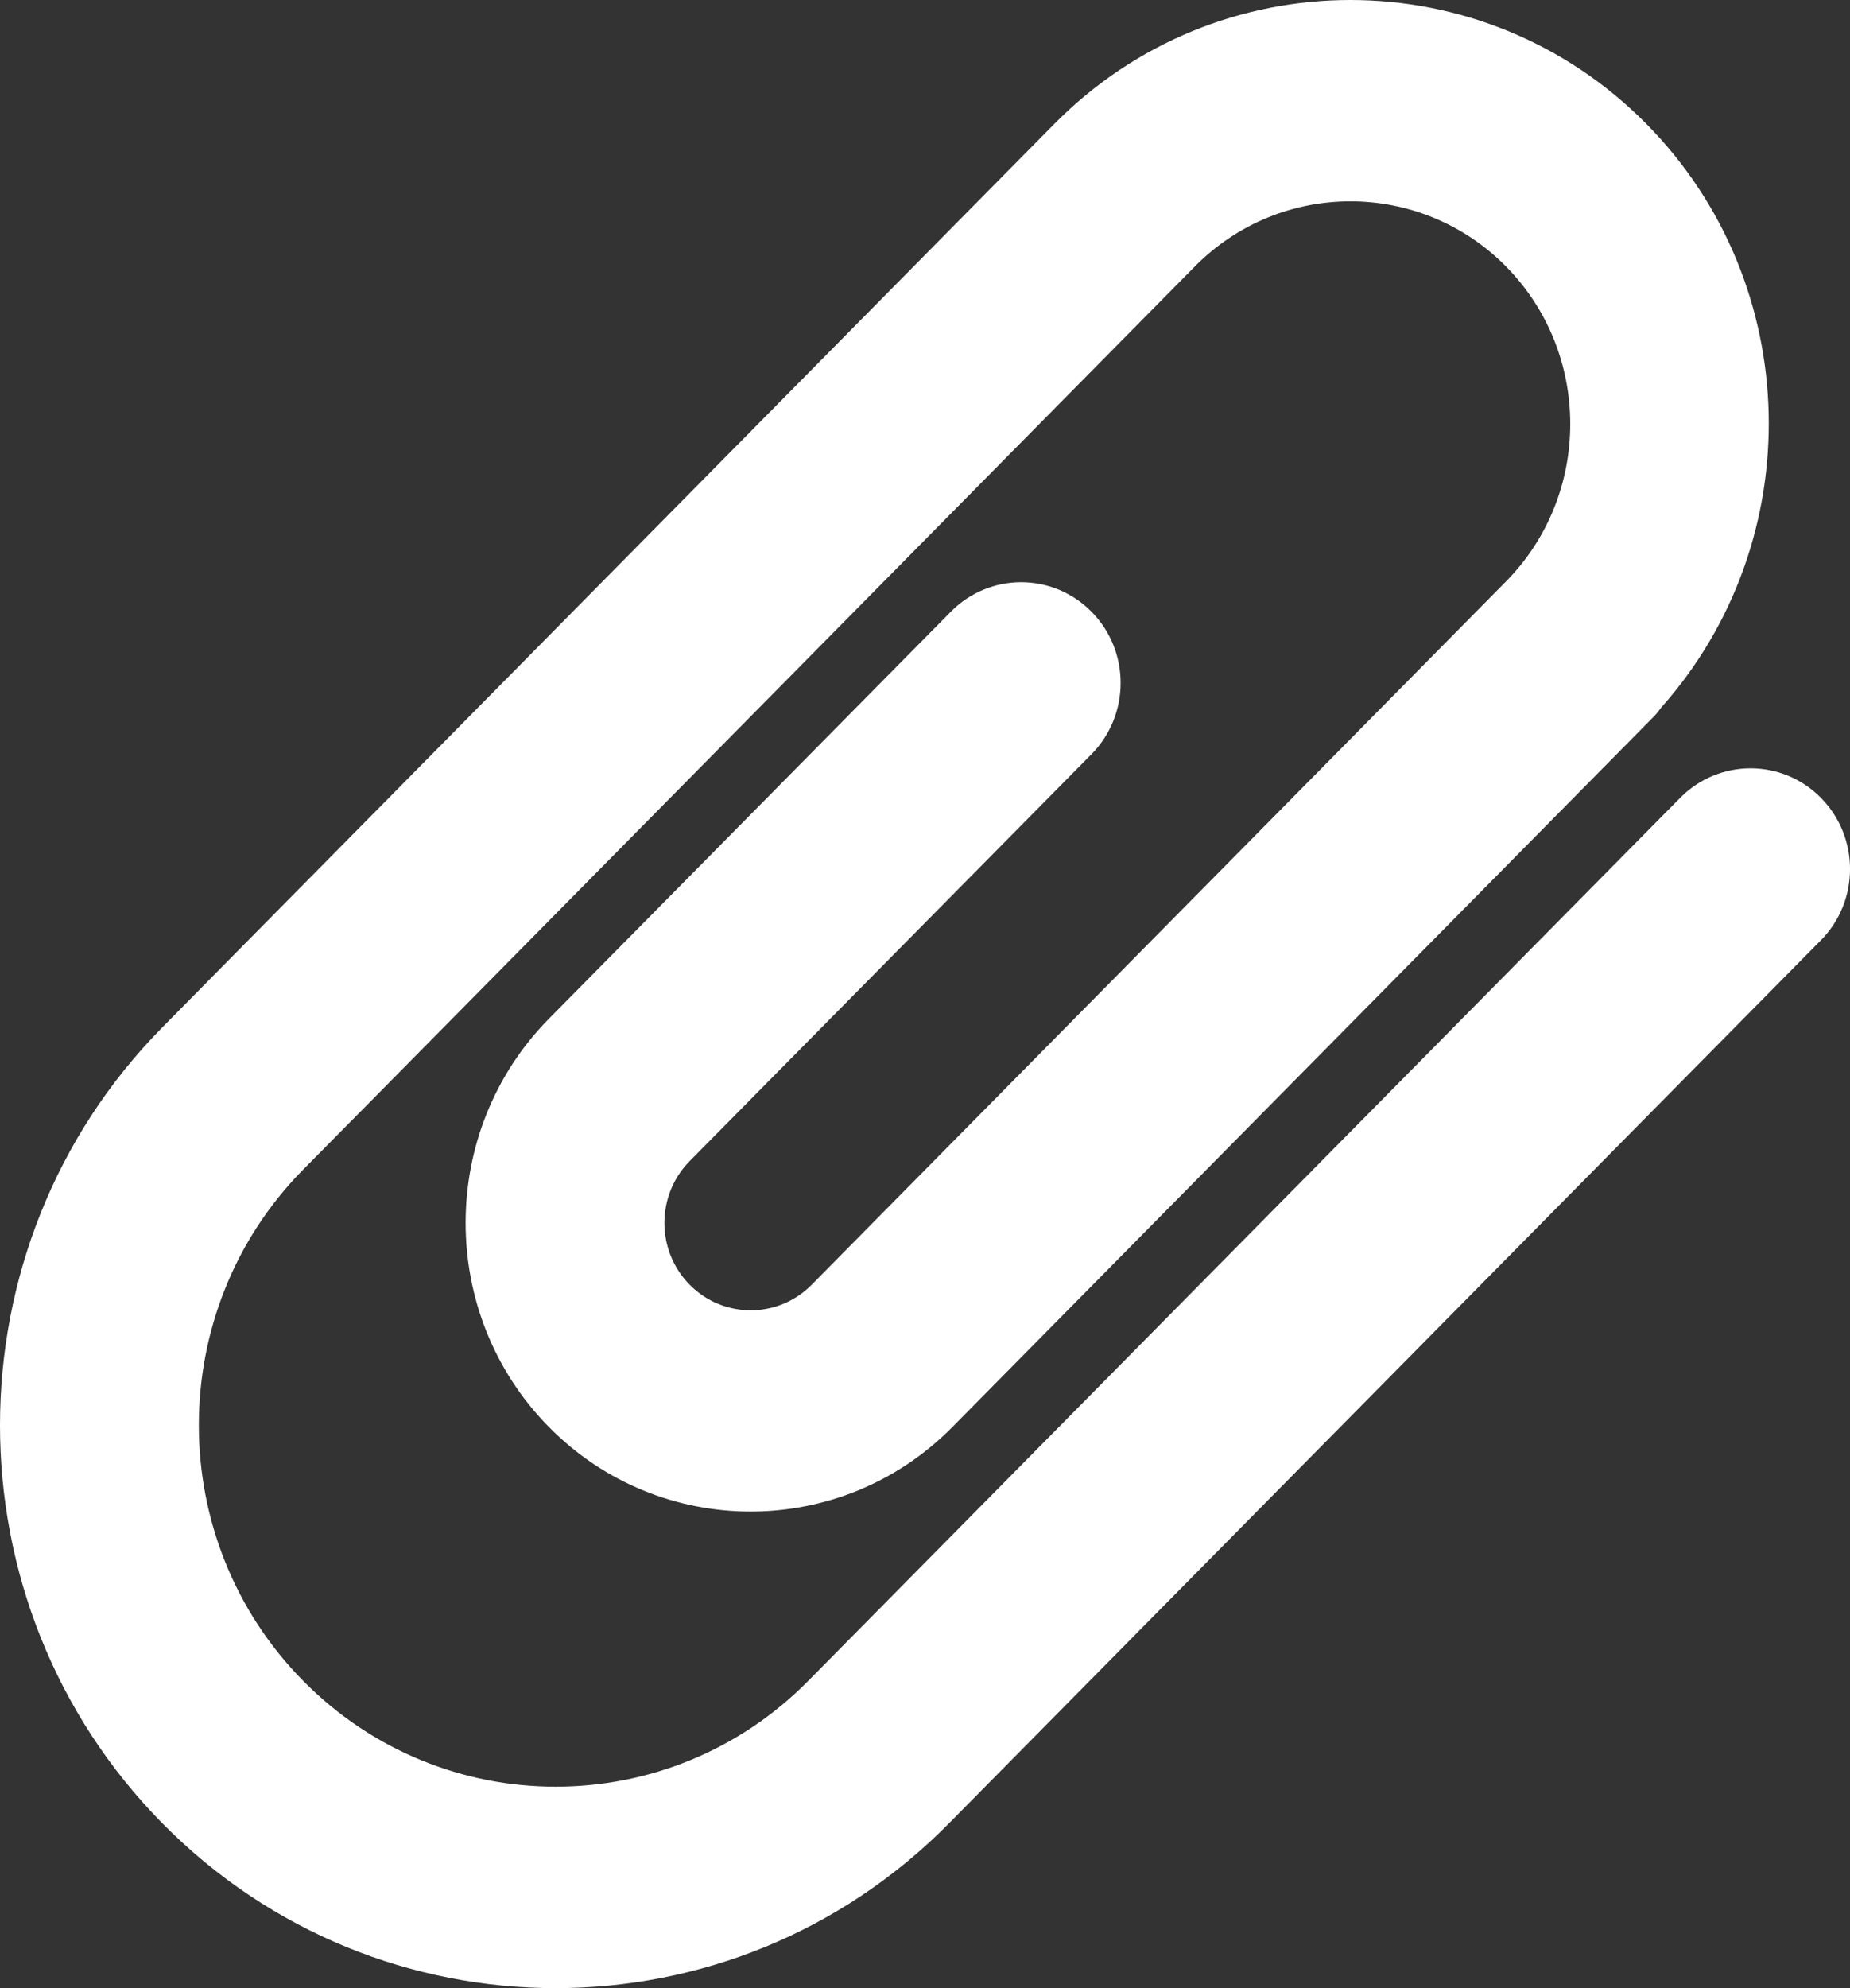 <svg width="27" height="29" viewBox="0 0 27 29" fill="none" xmlns="http://www.w3.org/2000/svg">
<rect x="0" y="0" width="27" height="29" fill="#333333" stroke="none"/>
<path d="M2.373 14.982L3.357 13.985L15.386 1.809C17.769 -0.603 21.647 -0.603 24.03 1.809C26.337 4.145 26.405 7.894 24.246 10.319C24.213 10.362 24.183 10.406 24.144 10.445L13.898 20.817C12.275 22.459 9.635 22.459 8.013 20.817C6.39 19.174 6.39 16.502 8.012 14.859L13.877 8.923C14.444 8.349 15.363 8.349 15.93 8.923C16.497 9.496 16.497 10.426 15.93 11.001L10.065 16.937C9.574 17.435 9.574 18.243 10.066 18.74C10.557 19.237 11.356 19.237 11.846 18.74L21.979 8.482C23.23 7.215 23.23 5.154 21.979 3.886C20.726 2.62 18.691 2.62 17.439 3.886L5.411 16.063L4.426 17.059C2.394 19.116 2.394 22.463 4.426 24.519C6.457 26.576 9.763 26.576 11.795 24.519L24.522 11.637C25.089 11.064 26.008 11.063 26.575 11.637C27.142 12.211 27.142 13.142 26.575 13.715L13.848 26.598C10.684 29.8 5.537 29.801 2.373 26.599C-0.791 23.395 -0.791 18.184 2.373 14.982Z" fill="white"/>
</svg>
